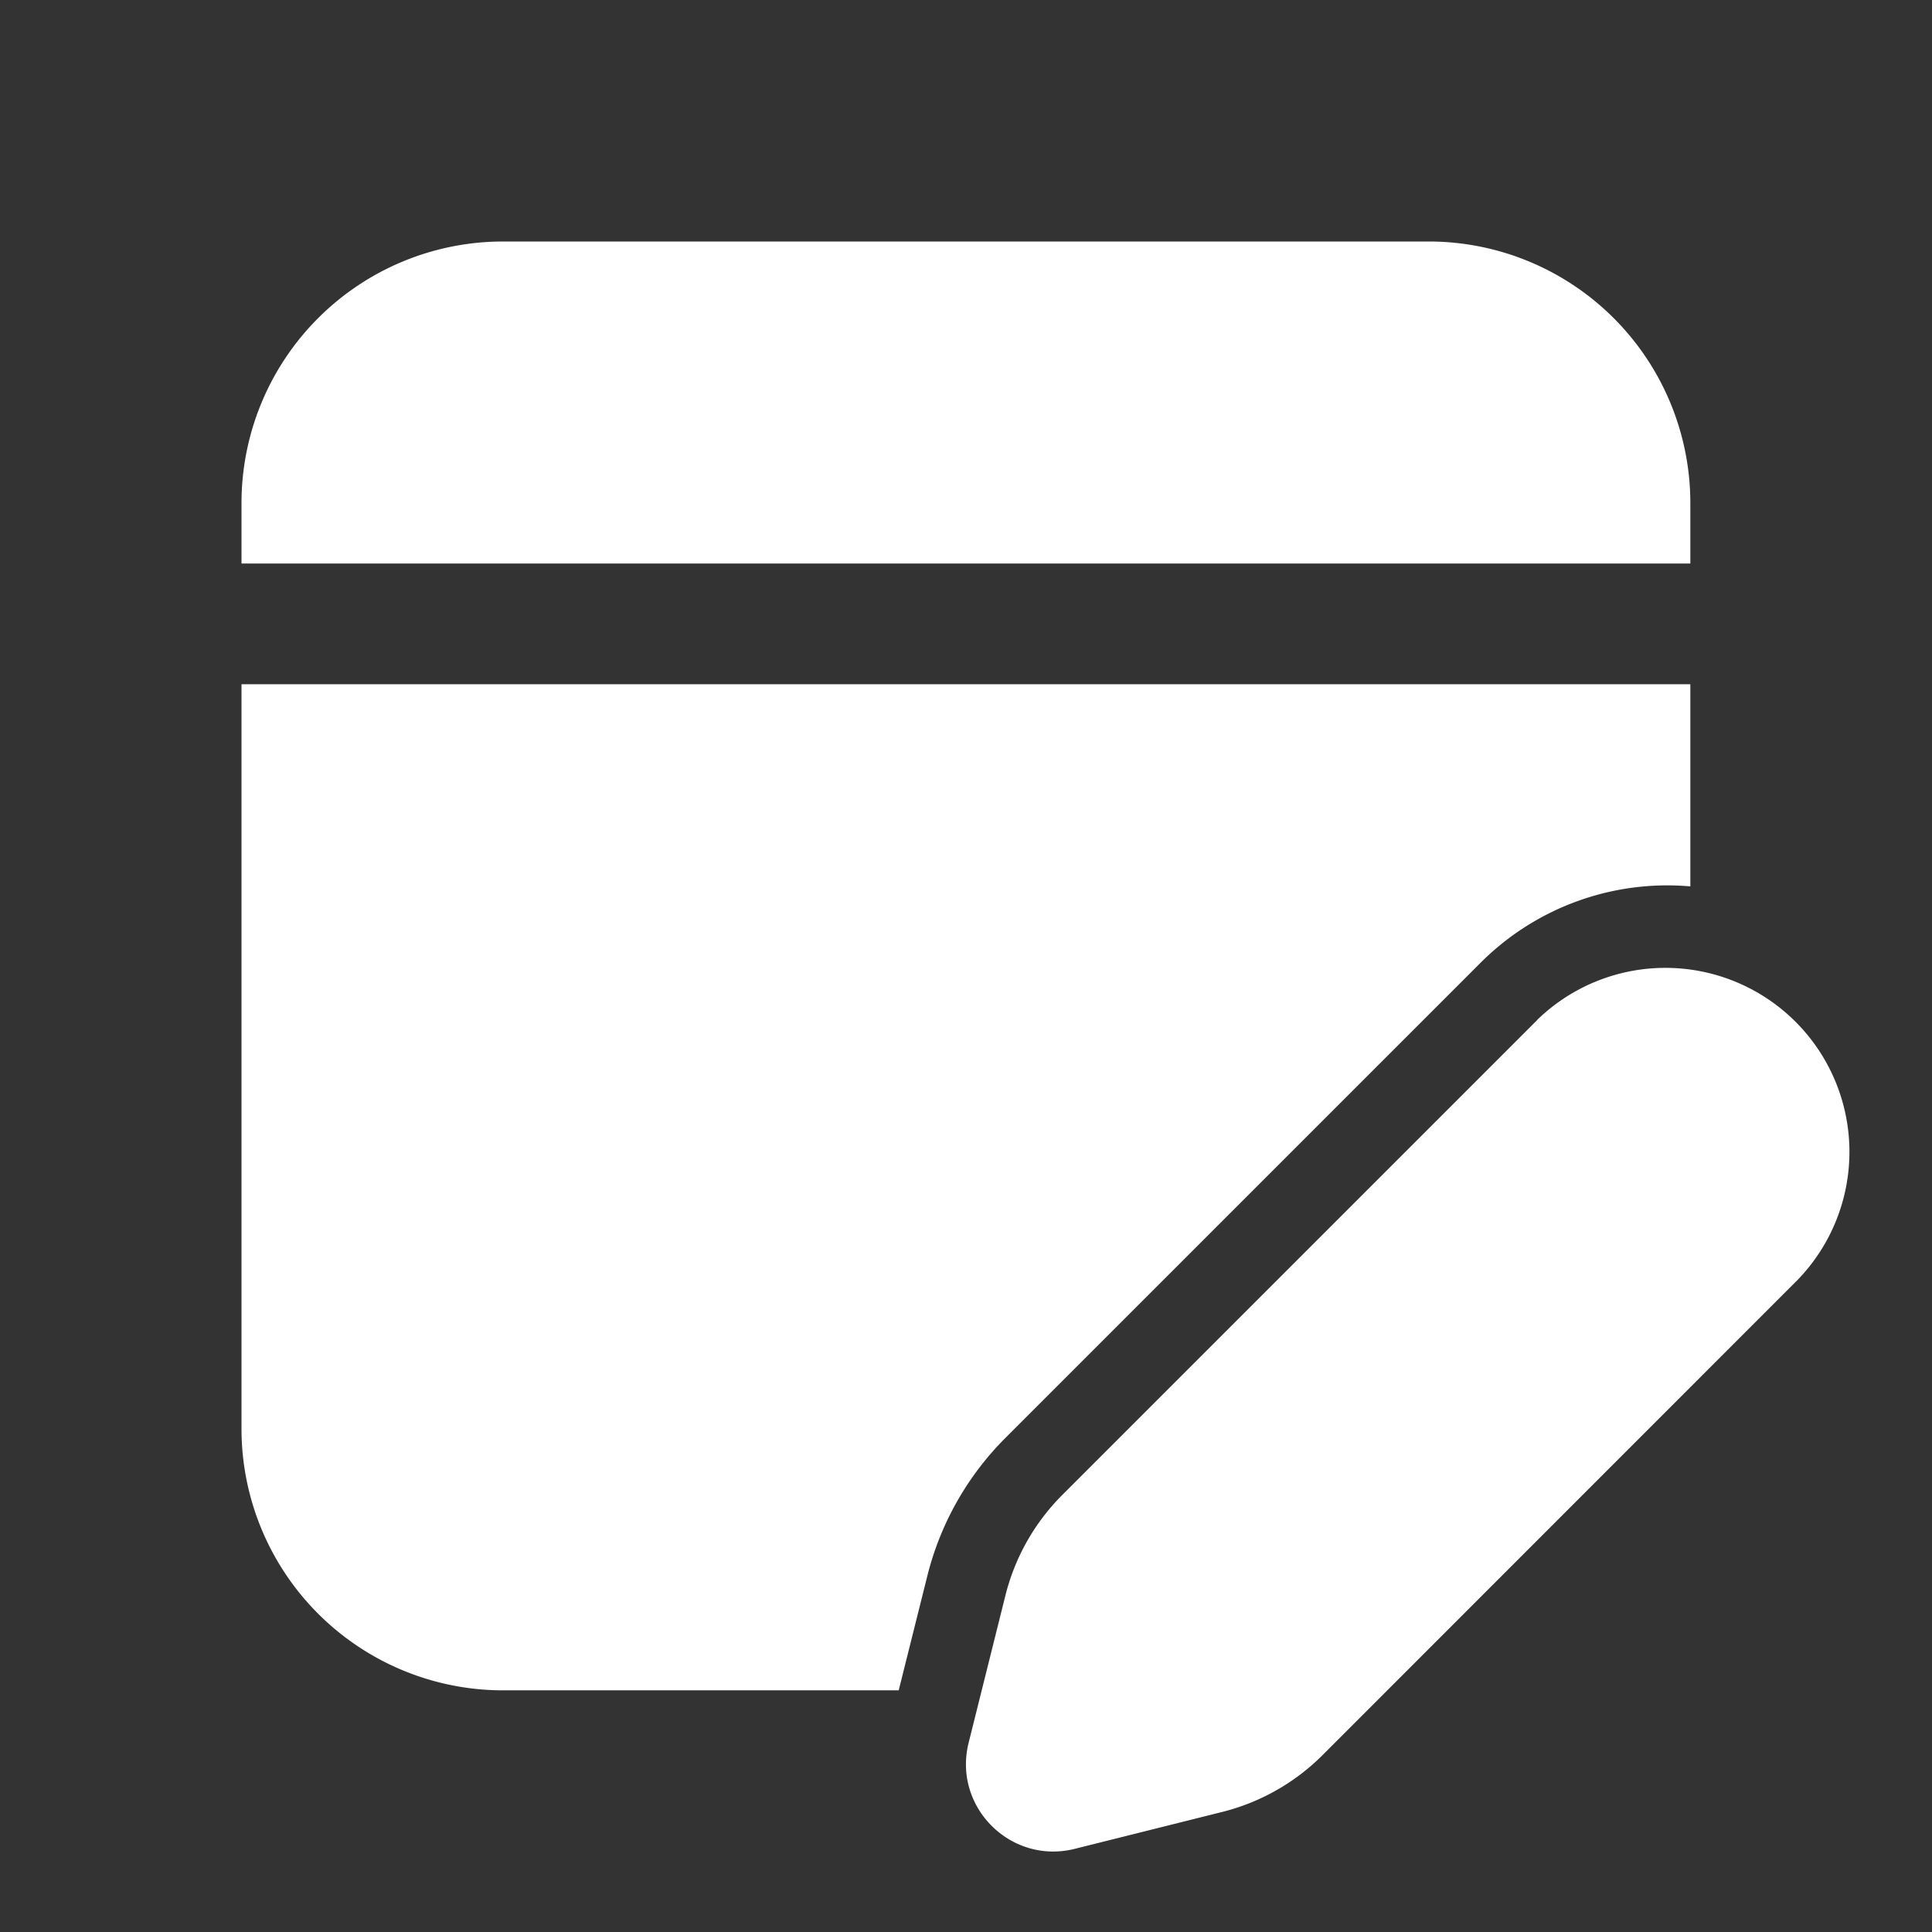 <svg width="24" height="24" fill="none" viewBox="0 0 24 24" xmlns="http://www.w3.org/2000/svg"><rect x="0" y="0" width="24" height="24" fill="#333333" stroke="none"/><path d="m11.52 19.575-.356 1.423H6.25A3.25 3.25 0 0 1 3 17.748V8.5h17.998v2.511a3.279 3.279 0 0 0-2.607.95l-5.902 5.902a3.684 3.684 0 0 0-.969 1.712ZM20.998 6.25A3.25 3.25 0 0 0 17.748 3H6.25A3.25 3.25 0 0 0 3 6.25V7h17.998v-.75Zm-1.9 6.419-5.901 5.901a2.685 2.685 0 0 0-.707 1.248l-.457 1.83c-.2.797.522 1.518 1.318 1.319l1.83-.458a2.685 2.685 0 0 0 1.248-.706L22.33 15.9a2.286 2.286 0 0 0-3.233-3.232Z" fill="#ffffff"/></svg>